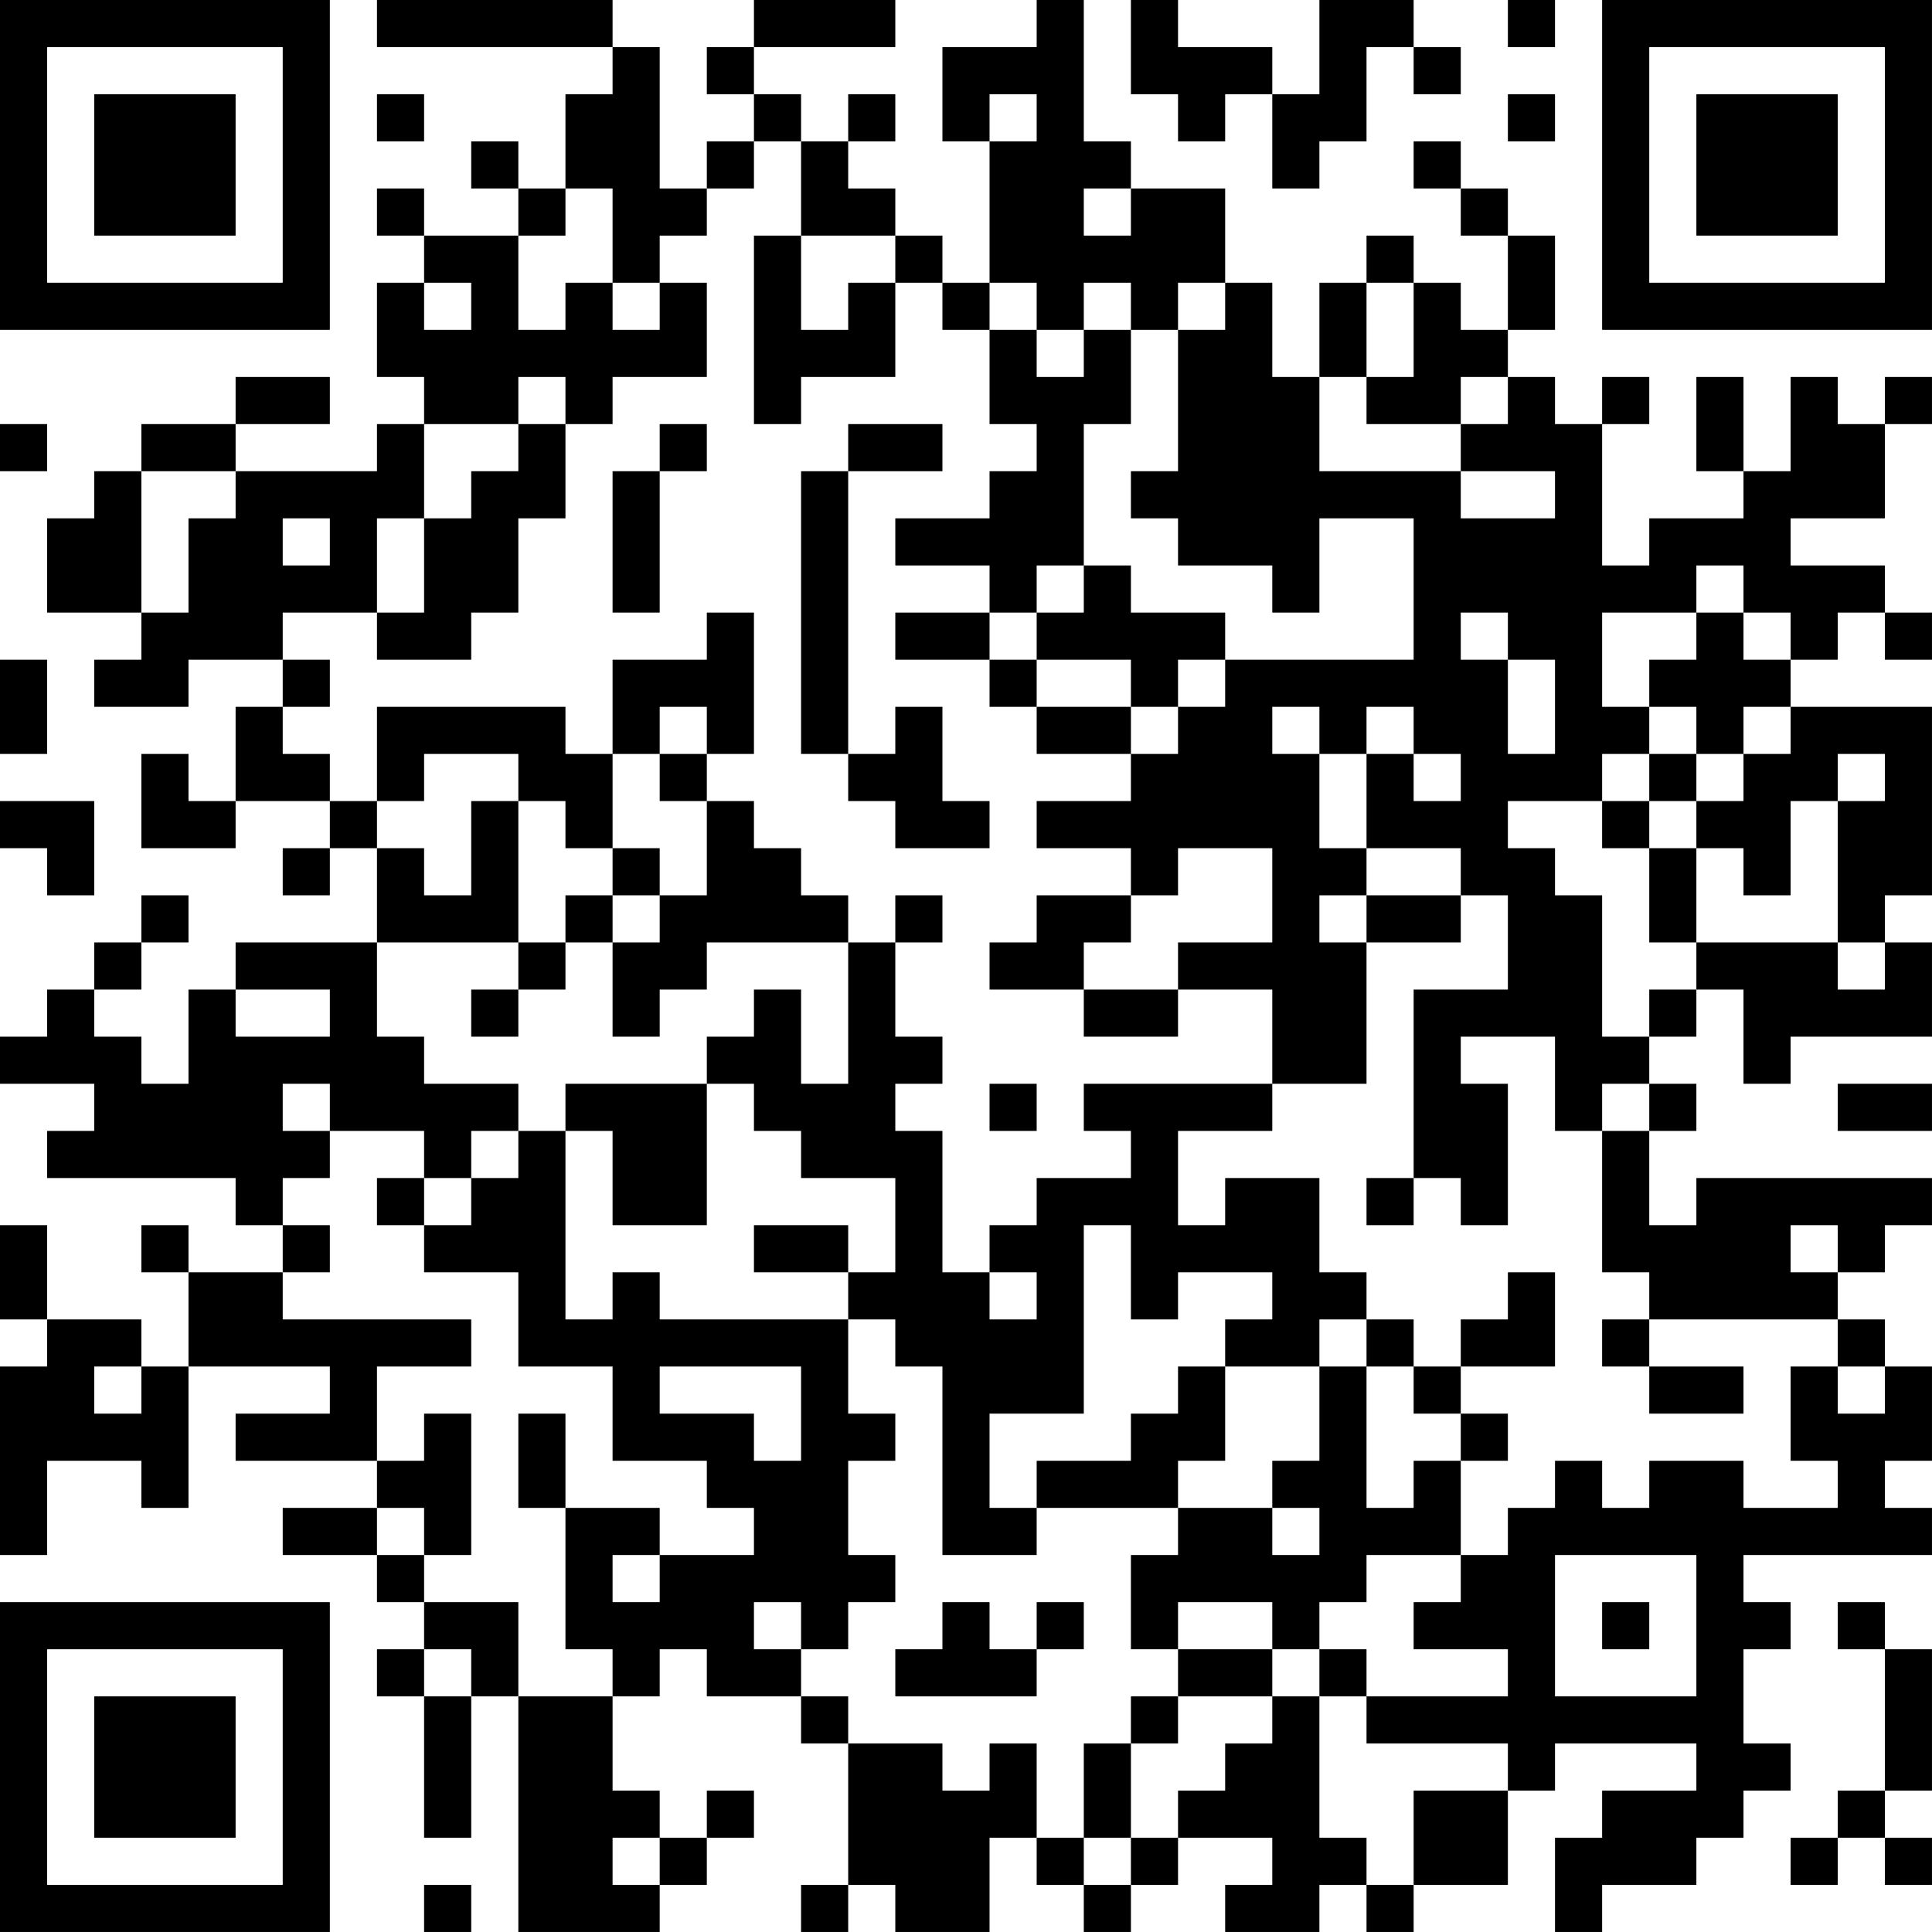 <?xml version="1.0" encoding="UTF-8"?>
<svg xmlns="http://www.w3.org/2000/svg" version="1.1" width="200" height="200" viewBox="0 0 200 200"><rect x="0" y="0" width="200" height="200" fill="#ffffff"/><g transform="scale(4.878)"><g transform="translate(0,0)"><path fill-rule="evenodd" d="M8 0L8 1L13 1L13 2L12 2L12 4L11 4L11 3L10 3L10 4L11 4L11 5L9 5L9 4L8 4L8 5L9 5L9 6L8 6L8 8L9 8L9 9L8 9L8 10L5 10L5 9L7 9L7 8L5 8L5 9L3 9L3 10L2 10L2 11L1 11L1 13L3 13L3 14L2 14L2 15L4 15L4 14L6 14L6 15L5 15L5 17L4 17L4 16L3 16L3 18L5 18L5 17L7 17L7 18L6 18L6 19L7 19L7 18L8 18L8 20L5 20L5 21L4 21L4 23L3 23L3 22L2 22L2 21L3 21L3 20L4 20L4 19L3 19L3 20L2 20L2 21L1 21L1 22L0 22L0 23L2 23L2 24L1 24L1 25L5 25L5 26L6 26L6 27L4 27L4 26L3 26L3 27L4 27L4 29L3 29L3 28L1 28L1 26L0 26L0 28L1 28L1 29L0 29L0 33L1 33L1 31L3 31L3 32L4 32L4 29L7 29L7 30L5 30L5 31L8 31L8 32L6 32L6 33L8 33L8 34L9 34L9 35L8 35L8 36L9 36L9 39L10 39L10 36L11 36L11 41L14 41L14 40L15 40L15 39L16 39L16 38L15 38L15 39L14 39L14 38L13 38L13 36L14 36L14 35L15 35L15 36L17 36L17 37L18 37L18 40L17 40L17 41L18 41L18 40L19 40L19 41L21 41L21 39L22 39L22 40L23 40L23 41L24 41L24 40L25 40L25 39L27 39L27 40L26 40L26 41L28 41L28 40L29 40L29 41L30 41L30 40L32 40L32 38L33 38L33 37L36 37L36 38L34 38L34 39L33 39L33 41L34 41L34 40L36 40L36 39L37 39L37 38L38 38L38 37L37 37L37 35L38 35L38 34L37 34L37 33L41 33L41 32L40 32L40 31L41 31L41 29L40 29L40 28L39 28L39 27L40 27L40 26L41 26L41 25L36 25L36 26L35 26L35 24L36 24L36 23L35 23L35 22L36 22L36 21L37 21L37 23L38 23L38 22L41 22L41 20L40 20L40 19L41 19L41 15L38 15L38 14L39 14L39 13L40 13L40 14L41 14L41 13L40 13L40 12L38 12L38 11L40 11L40 9L41 9L41 8L40 8L40 9L39 9L39 8L38 8L38 10L37 10L37 8L36 8L36 10L37 10L37 11L35 11L35 12L34 12L34 9L35 9L35 8L34 8L34 9L33 9L33 8L32 8L32 7L33 7L33 5L32 5L32 4L31 4L31 3L30 3L30 4L31 4L31 5L32 5L32 7L31 7L31 6L30 6L30 5L29 5L29 6L28 6L28 8L27 8L27 6L26 6L26 4L24 4L24 3L23 3L23 0L22 0L22 1L20 1L20 3L21 3L21 6L20 6L20 5L19 5L19 4L18 4L18 3L19 3L19 2L18 2L18 3L17 3L17 2L16 2L16 1L19 1L19 0L16 0L16 1L15 1L15 2L16 2L16 3L15 3L15 4L14 4L14 1L13 1L13 0ZM24 0L24 2L25 2L25 3L26 3L26 2L27 2L27 4L28 4L28 3L29 3L29 1L30 1L30 2L31 2L31 1L30 1L30 0L28 0L28 2L27 2L27 1L25 1L25 0ZM32 0L32 1L33 1L33 0ZM8 2L8 3L9 3L9 2ZM21 2L21 3L22 3L22 2ZM32 2L32 3L33 3L33 2ZM16 3L16 4L15 4L15 5L14 5L14 6L13 6L13 4L12 4L12 5L11 5L11 7L12 7L12 6L13 6L13 7L14 7L14 6L15 6L15 8L13 8L13 9L12 9L12 8L11 8L11 9L9 9L9 11L8 11L8 13L6 13L6 14L7 14L7 15L6 15L6 16L7 16L7 17L8 17L8 18L9 18L9 19L10 19L10 17L11 17L11 20L8 20L8 22L9 22L9 23L11 23L11 24L10 24L10 25L9 25L9 24L7 24L7 23L6 23L6 24L7 24L7 25L6 25L6 26L7 26L7 27L6 27L6 28L10 28L10 29L8 29L8 31L9 31L9 30L10 30L10 33L9 33L9 32L8 32L8 33L9 33L9 34L11 34L11 36L13 36L13 35L12 35L12 32L14 32L14 33L13 33L13 34L14 34L14 33L16 33L16 32L15 32L15 31L13 31L13 29L11 29L11 27L9 27L9 26L10 26L10 25L11 25L11 24L12 24L12 28L13 28L13 27L14 27L14 28L18 28L18 30L19 30L19 31L18 31L18 33L19 33L19 34L18 34L18 35L17 35L17 34L16 34L16 35L17 35L17 36L18 36L18 37L20 37L20 38L21 38L21 37L22 37L22 39L23 39L23 40L24 40L24 39L25 39L25 38L26 38L26 37L27 37L27 36L28 36L28 39L29 39L29 40L30 40L30 38L32 38L32 37L29 37L29 36L32 36L32 35L30 35L30 34L31 34L31 33L32 33L32 32L33 32L33 31L34 31L34 32L35 32L35 31L37 31L37 32L39 32L39 31L38 31L38 29L39 29L39 30L40 30L40 29L39 29L39 28L35 28L35 27L34 27L34 24L35 24L35 23L34 23L34 24L33 24L33 22L31 22L31 23L32 23L32 26L31 26L31 25L30 25L30 21L32 21L32 19L31 19L31 18L29 18L29 16L30 16L30 17L31 17L31 16L30 16L30 15L29 15L29 16L28 16L28 15L27 15L27 16L28 16L28 18L29 18L29 19L28 19L28 20L29 20L29 23L27 23L27 21L25 21L25 20L27 20L27 18L25 18L25 19L24 19L24 18L22 18L22 17L24 17L24 16L25 16L25 15L26 15L26 14L30 14L30 11L28 11L28 13L27 13L27 12L25 12L25 11L24 11L24 10L25 10L25 7L26 7L26 6L25 6L25 7L24 7L24 6L23 6L23 7L22 7L22 6L21 6L21 7L20 7L20 6L19 6L19 5L17 5L17 3ZM23 4L23 5L24 5L24 4ZM16 5L16 9L17 9L17 8L19 8L19 6L18 6L18 7L17 7L17 5ZM9 6L9 7L10 7L10 6ZM29 6L29 8L28 8L28 10L31 10L31 11L33 11L33 10L31 10L31 9L32 9L32 8L31 8L31 9L29 9L29 8L30 8L30 6ZM21 7L21 9L22 9L22 10L21 10L21 11L19 11L19 12L21 12L21 13L19 13L19 14L21 14L21 15L22 15L22 16L24 16L24 15L25 15L25 14L26 14L26 13L24 13L24 12L23 12L23 9L24 9L24 7L23 7L23 8L22 8L22 7ZM0 9L0 10L1 10L1 9ZM11 9L11 10L10 10L10 11L9 11L9 13L8 13L8 14L10 14L10 13L11 13L11 11L12 11L12 9ZM14 9L14 10L13 10L13 13L14 13L14 10L15 10L15 9ZM18 9L18 10L17 10L17 16L18 16L18 17L19 17L19 18L21 18L21 17L20 17L20 15L19 15L19 16L18 16L18 10L20 10L20 9ZM3 10L3 13L4 13L4 11L5 11L5 10ZM6 11L6 12L7 12L7 11ZM22 12L22 13L21 13L21 14L22 14L22 15L24 15L24 14L22 14L22 13L23 13L23 12ZM36 12L36 13L34 13L34 15L35 15L35 16L34 16L34 17L32 17L32 18L33 18L33 19L34 19L34 22L35 22L35 21L36 21L36 20L39 20L39 21L40 21L40 20L39 20L39 17L40 17L40 16L39 16L39 17L38 17L38 19L37 19L37 18L36 18L36 17L37 17L37 16L38 16L38 15L37 15L37 16L36 16L36 15L35 15L35 14L36 14L36 13L37 13L37 14L38 14L38 13L37 13L37 12ZM15 13L15 14L13 14L13 16L12 16L12 15L8 15L8 17L9 17L9 16L11 16L11 17L12 17L12 18L13 18L13 19L12 19L12 20L11 20L11 21L10 21L10 22L11 22L11 21L12 21L12 20L13 20L13 22L14 22L14 21L15 21L15 20L18 20L18 23L17 23L17 21L16 21L16 22L15 22L15 23L12 23L12 24L13 24L13 26L15 26L15 23L16 23L16 24L17 24L17 25L19 25L19 27L18 27L18 26L16 26L16 27L18 27L18 28L19 28L19 29L20 29L20 33L22 33L22 32L25 32L25 33L24 33L24 35L25 35L25 36L24 36L24 37L23 37L23 39L24 39L24 37L25 37L25 36L27 36L27 35L28 35L28 36L29 36L29 35L28 35L28 34L29 34L29 33L31 33L31 31L32 31L32 30L31 30L31 29L33 29L33 27L32 27L32 28L31 28L31 29L30 29L30 28L29 28L29 27L28 27L28 25L26 25L26 26L25 26L25 24L27 24L27 23L23 23L23 24L24 24L24 25L22 25L22 26L21 26L21 27L20 27L20 24L19 24L19 23L20 23L20 22L19 22L19 20L20 20L20 19L19 19L19 20L18 20L18 19L17 19L17 18L16 18L16 17L15 17L15 16L16 16L16 13ZM31 13L31 14L32 14L32 16L33 16L33 14L32 14L32 13ZM0 14L0 16L1 16L1 14ZM14 15L14 16L13 16L13 18L14 18L14 19L13 19L13 20L14 20L14 19L15 19L15 17L14 17L14 16L15 16L15 15ZM35 16L35 17L34 17L34 18L35 18L35 20L36 20L36 18L35 18L35 17L36 17L36 16ZM0 17L0 18L1 18L1 19L2 19L2 17ZM22 19L22 20L21 20L21 21L23 21L23 22L25 22L25 21L23 21L23 20L24 20L24 19ZM29 19L29 20L31 20L31 19ZM5 21L5 22L7 22L7 21ZM21 23L21 24L22 24L22 23ZM39 23L39 24L41 24L41 23ZM8 25L8 26L9 26L9 25ZM29 25L29 26L30 26L30 25ZM23 26L23 30L21 30L21 32L22 32L22 31L24 31L24 30L25 30L25 29L26 29L26 31L25 31L25 32L27 32L27 33L28 33L28 32L27 32L27 31L28 31L28 29L29 29L29 32L30 32L30 31L31 31L31 30L30 30L30 29L29 29L29 28L28 28L28 29L26 29L26 28L27 28L27 27L25 27L25 28L24 28L24 26ZM38 26L38 27L39 27L39 26ZM21 27L21 28L22 28L22 27ZM34 28L34 29L35 29L35 30L37 30L37 29L35 29L35 28ZM2 29L2 30L3 30L3 29ZM14 29L14 30L16 30L16 31L17 31L17 29ZM11 30L11 32L12 32L12 30ZM33 33L33 36L36 36L36 33ZM20 34L20 35L19 35L19 36L22 36L22 35L23 35L23 34L22 34L22 35L21 35L21 34ZM25 34L25 35L27 35L27 34ZM34 34L34 35L35 35L35 34ZM39 34L39 35L40 35L40 38L39 38L39 39L38 39L38 40L39 40L39 39L40 39L40 40L41 40L41 39L40 39L40 38L41 38L41 35L40 35L40 34ZM9 35L9 36L10 36L10 35ZM13 39L13 40L14 40L14 39ZM9 40L9 41L10 41L10 40ZM0 0L0 7L7 7L7 0ZM1 1L1 6L6 6L6 1ZM2 2L2 5L5 5L5 2ZM34 0L34 7L41 7L41 0ZM35 1L35 6L40 6L40 1ZM36 2L36 5L39 5L39 2ZM0 34L0 41L7 41L7 34ZM1 35L1 40L6 40L6 35ZM2 36L2 39L5 39L5 36Z" fill="#000000"/></g></g></svg>
